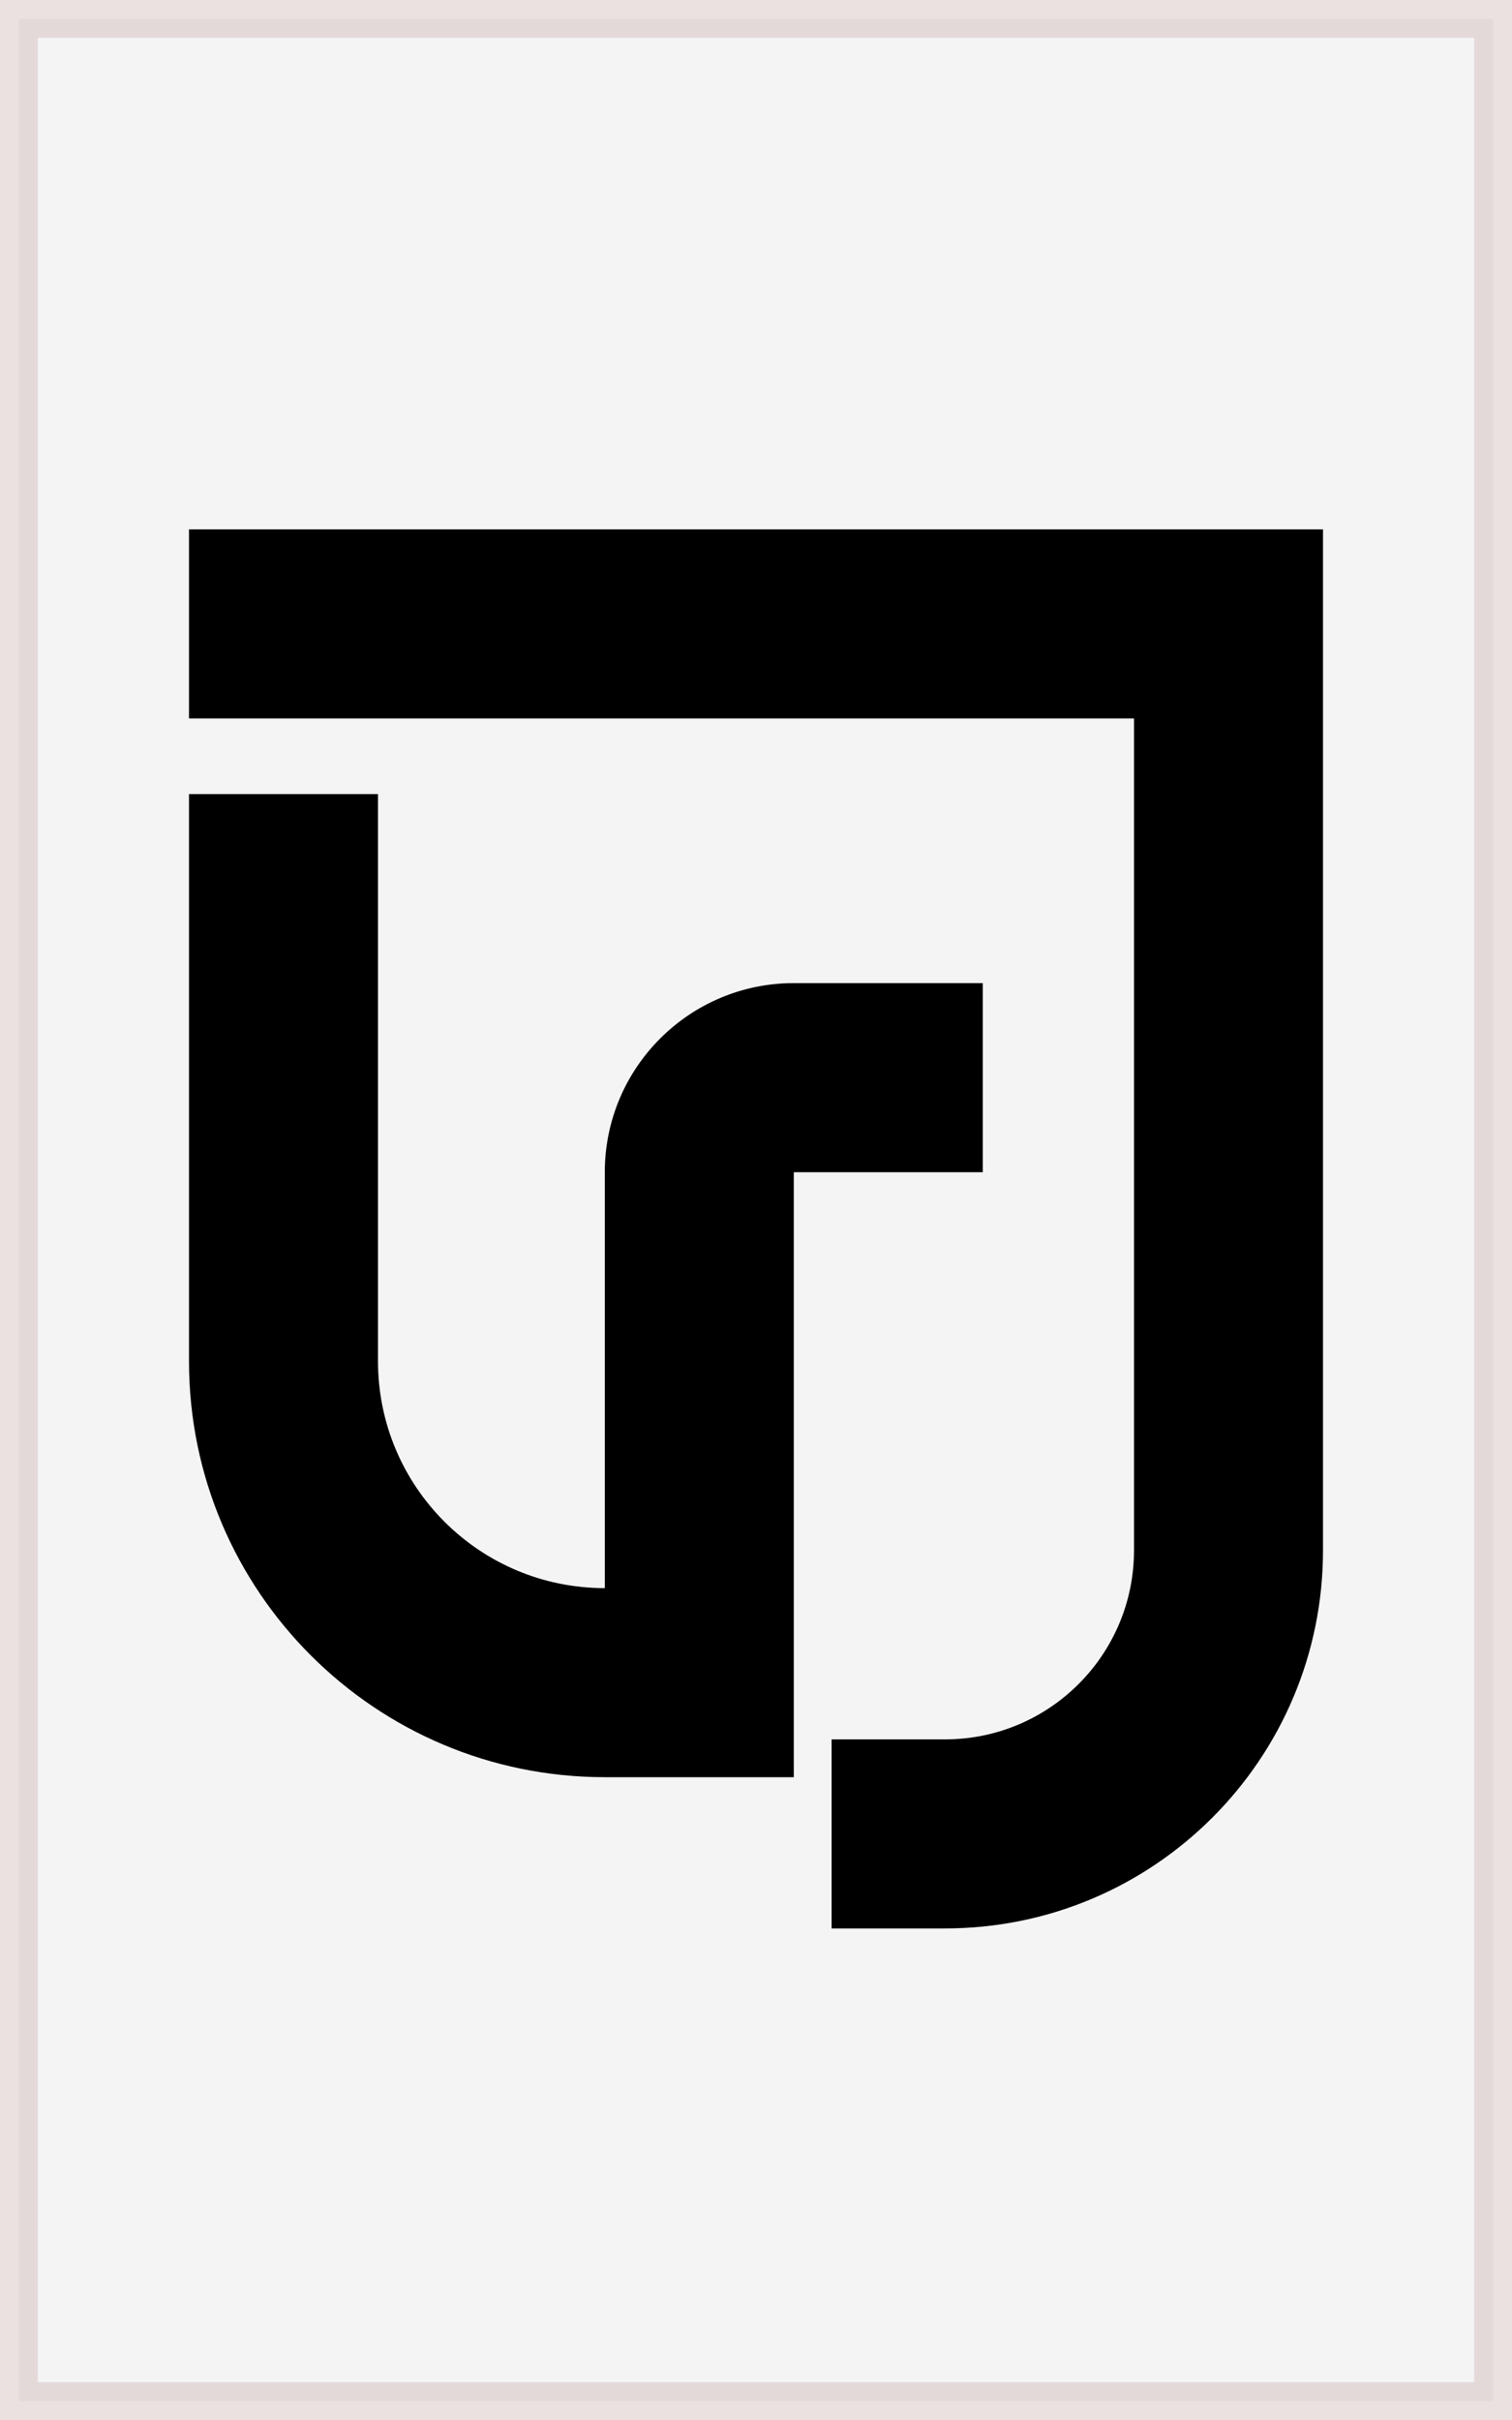 <svg width="40" height="64" viewBox="0 0 40 64" fill="none" xmlns="http://www.w3.org/2000/svg">
<path opacity="0.3" d="M0.5 0.5H39.5V63.5H0.5V0.5Z" fill="#D9D9D9" stroke="#BE9999"/>
<path d="M5 14H35V41C35 46.523 30.523 51 25 51H22V46H25C27.761 46 30 43.761 30 41V19H5V14Z" fill="black"/>
<path d="M5 21V36C5 42.075 9.925 47 16 47H21V31H26V26H21C18.239 26 16 28.239 16 31V42C12.686 42 10 39.314 10 36V21H5Z" fill="black"/>
</svg>
